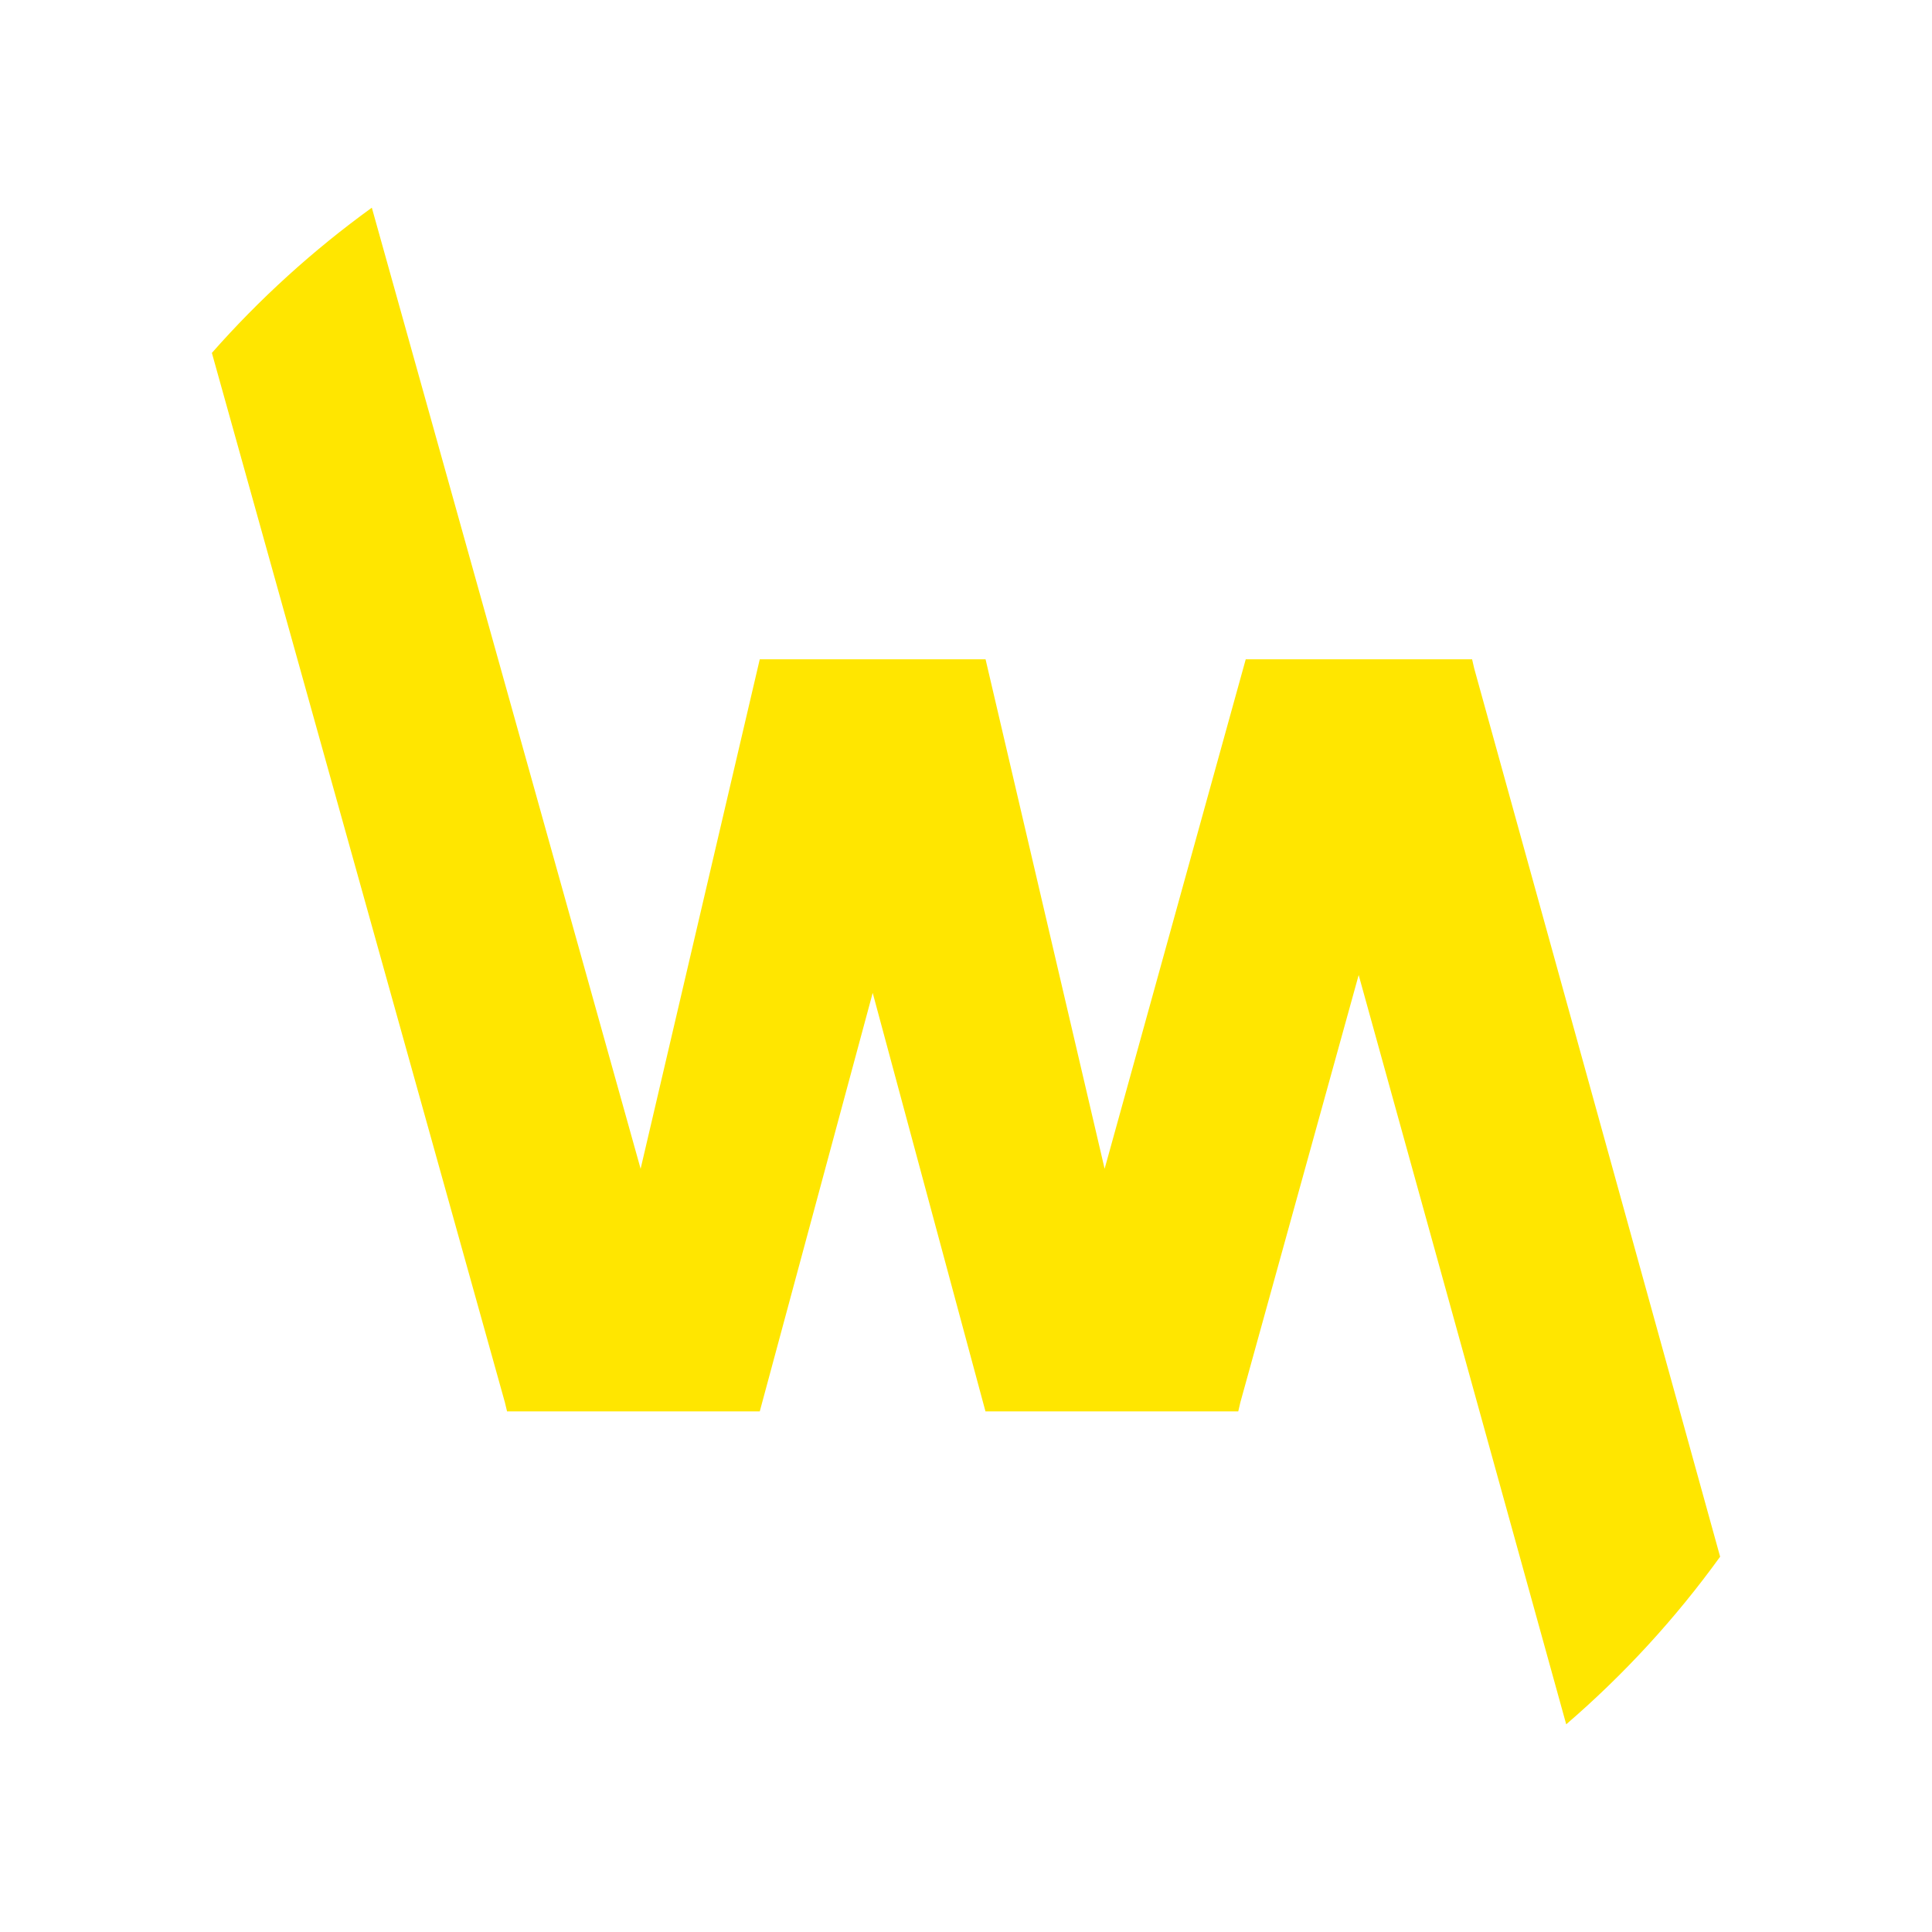 <svg xmlns="http://www.w3.org/2000/svg" width="24" height="24" fill="none" viewBox="0 0 24 24"><path fill="#FFE600" fill-rule="evenodd" d="M2.632 4.384C3.225 3.711 3.892 3.106 4.619 2.58L7.958 14.519L9.438 8.19H12.243L13.722 14.519L15.475 8.19H18.287L18.313 8.303L21.368 19.338C20.814 20.105 20.173 20.803 19.456 21.42L16.878 12.112L15.408 17.421L15.382 17.533H12.242L10.841 12.334L9.438 17.533H6.299L6.272 17.421L2.632 4.384Z" clip-rule="evenodd"/></svg>
